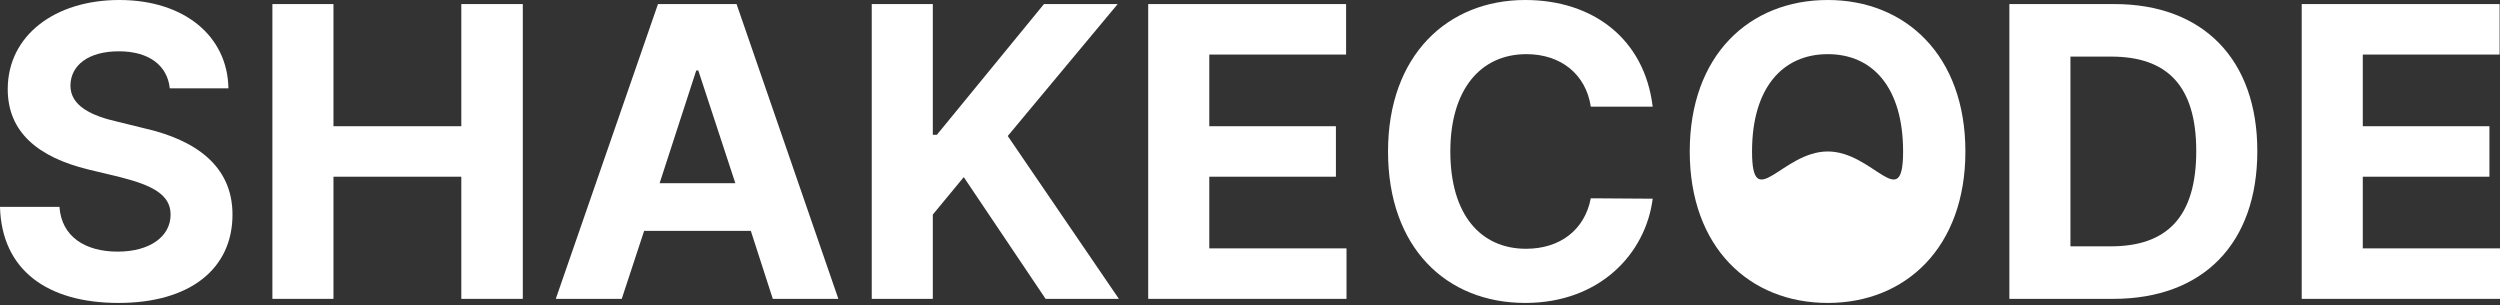 <svg width="647" height="79" viewBox="0 0 647 79" fill="none" xmlns="http://www.w3.org/2000/svg">
<rect x="0" y="0" width="647" height="79" fill="#333333" stroke="none"/>
<path d="M595.683 77.345V1.054H646.895V14.12H611.489V32.666H644.26V45.732H611.489V64.278H647V77.345H595.683Z" fill="white"/>
<path d="M546.894 77.345H520.023V1.054H547.21C570.182 1.054 584.196 15.384 584.196 39.094C584.196 63.014 570.182 77.345 546.894 77.345ZM535.829 63.752H546.261C560.803 63.752 568.39 56.164 568.39 39.094C568.39 22.128 560.803 14.647 546.367 14.647H535.829V63.752Z" fill="white"/>
<path d="M508.644 39.199C508.644 64.068 493.154 78.399 473.027 78.399C452.69 78.399 437.305 63.962 437.305 39.199C437.305 14.331 452.69 0 473.027 0C493.154 0 508.644 14.331 508.644 39.199ZM492.521 39.199C492.521 22.866 484.829 14.015 473.027 14.015C461.225 14.015 453.428 22.866 453.428 39.199C453.428 55.532 461.225 39.199 473.027 39.199C484.829 39.199 492.521 55.532 492.521 39.199Z" fill="white"/>
<path d="M411.698 27.608C410.434 19.178 403.901 14.015 395.049 14.015C383.142 14.015 375.344 23.182 375.344 39.199C375.344 55.638 383.247 64.384 394.944 64.384C403.69 64.384 410.118 59.537 411.698 51.317L427.715 51.423C425.924 65.543 414.122 78.399 394.733 78.399C374.29 78.399 359.222 64.068 359.222 39.199C359.222 14.331 374.607 0 394.733 0C412.331 0 425.608 10.116 427.715 27.608H411.698Z" fill="white"/>
<path d="M297.157 77.345V1.054H348.369V14.12H312.963V32.666H345.734V45.732H312.963V64.278H348.474V77.345H297.157Z" fill="white"/>
<path d="M225.607 77.345V1.054H241.413V34.879H242.467L270.18 1.054H289.253L260.802 35.195L289.569 77.345H270.602L249.421 45.838L241.413 55.532V77.345H225.607Z" fill="white"/>
<path d="M160.907 77.345H143.837L170.286 1.054H190.623L216.967 77.345H200.001L194.311 59.747H166.703L160.907 77.345ZM170.707 47.418H190.307L180.718 18.23H180.191L170.707 47.418Z" fill="white"/>
<path d="M70.496 77.345V1.054H86.302V32.666H119.389V1.054H135.301V77.345H119.389V45.732H86.302V77.345H70.496Z" fill="white"/>
<path d="M43.941 22.866C43.309 16.86 38.462 13.277 30.769 13.277C22.761 13.277 18.335 16.965 18.23 22.023C18.124 27.503 23.92 30.032 30.453 31.507L37.303 33.193C50.369 36.144 60.169 42.782 60.169 55.532C60.169 69.547 49.21 78.399 30.664 78.399C12.223 78.399 0.421 69.863 0 53.53H15.385C15.912 61.223 22.023 65.121 30.453 65.121C38.778 65.121 44.152 61.223 44.152 55.532C44.152 50.369 39.41 47.946 31.085 45.838L22.761 43.836C9.905 40.675 2.002 34.247 2.002 23.077C2.002 9.168 14.226 0 30.875 0C47.735 0 58.904 9.378 59.115 22.866H43.941Z" fill="white"/>
</svg>
